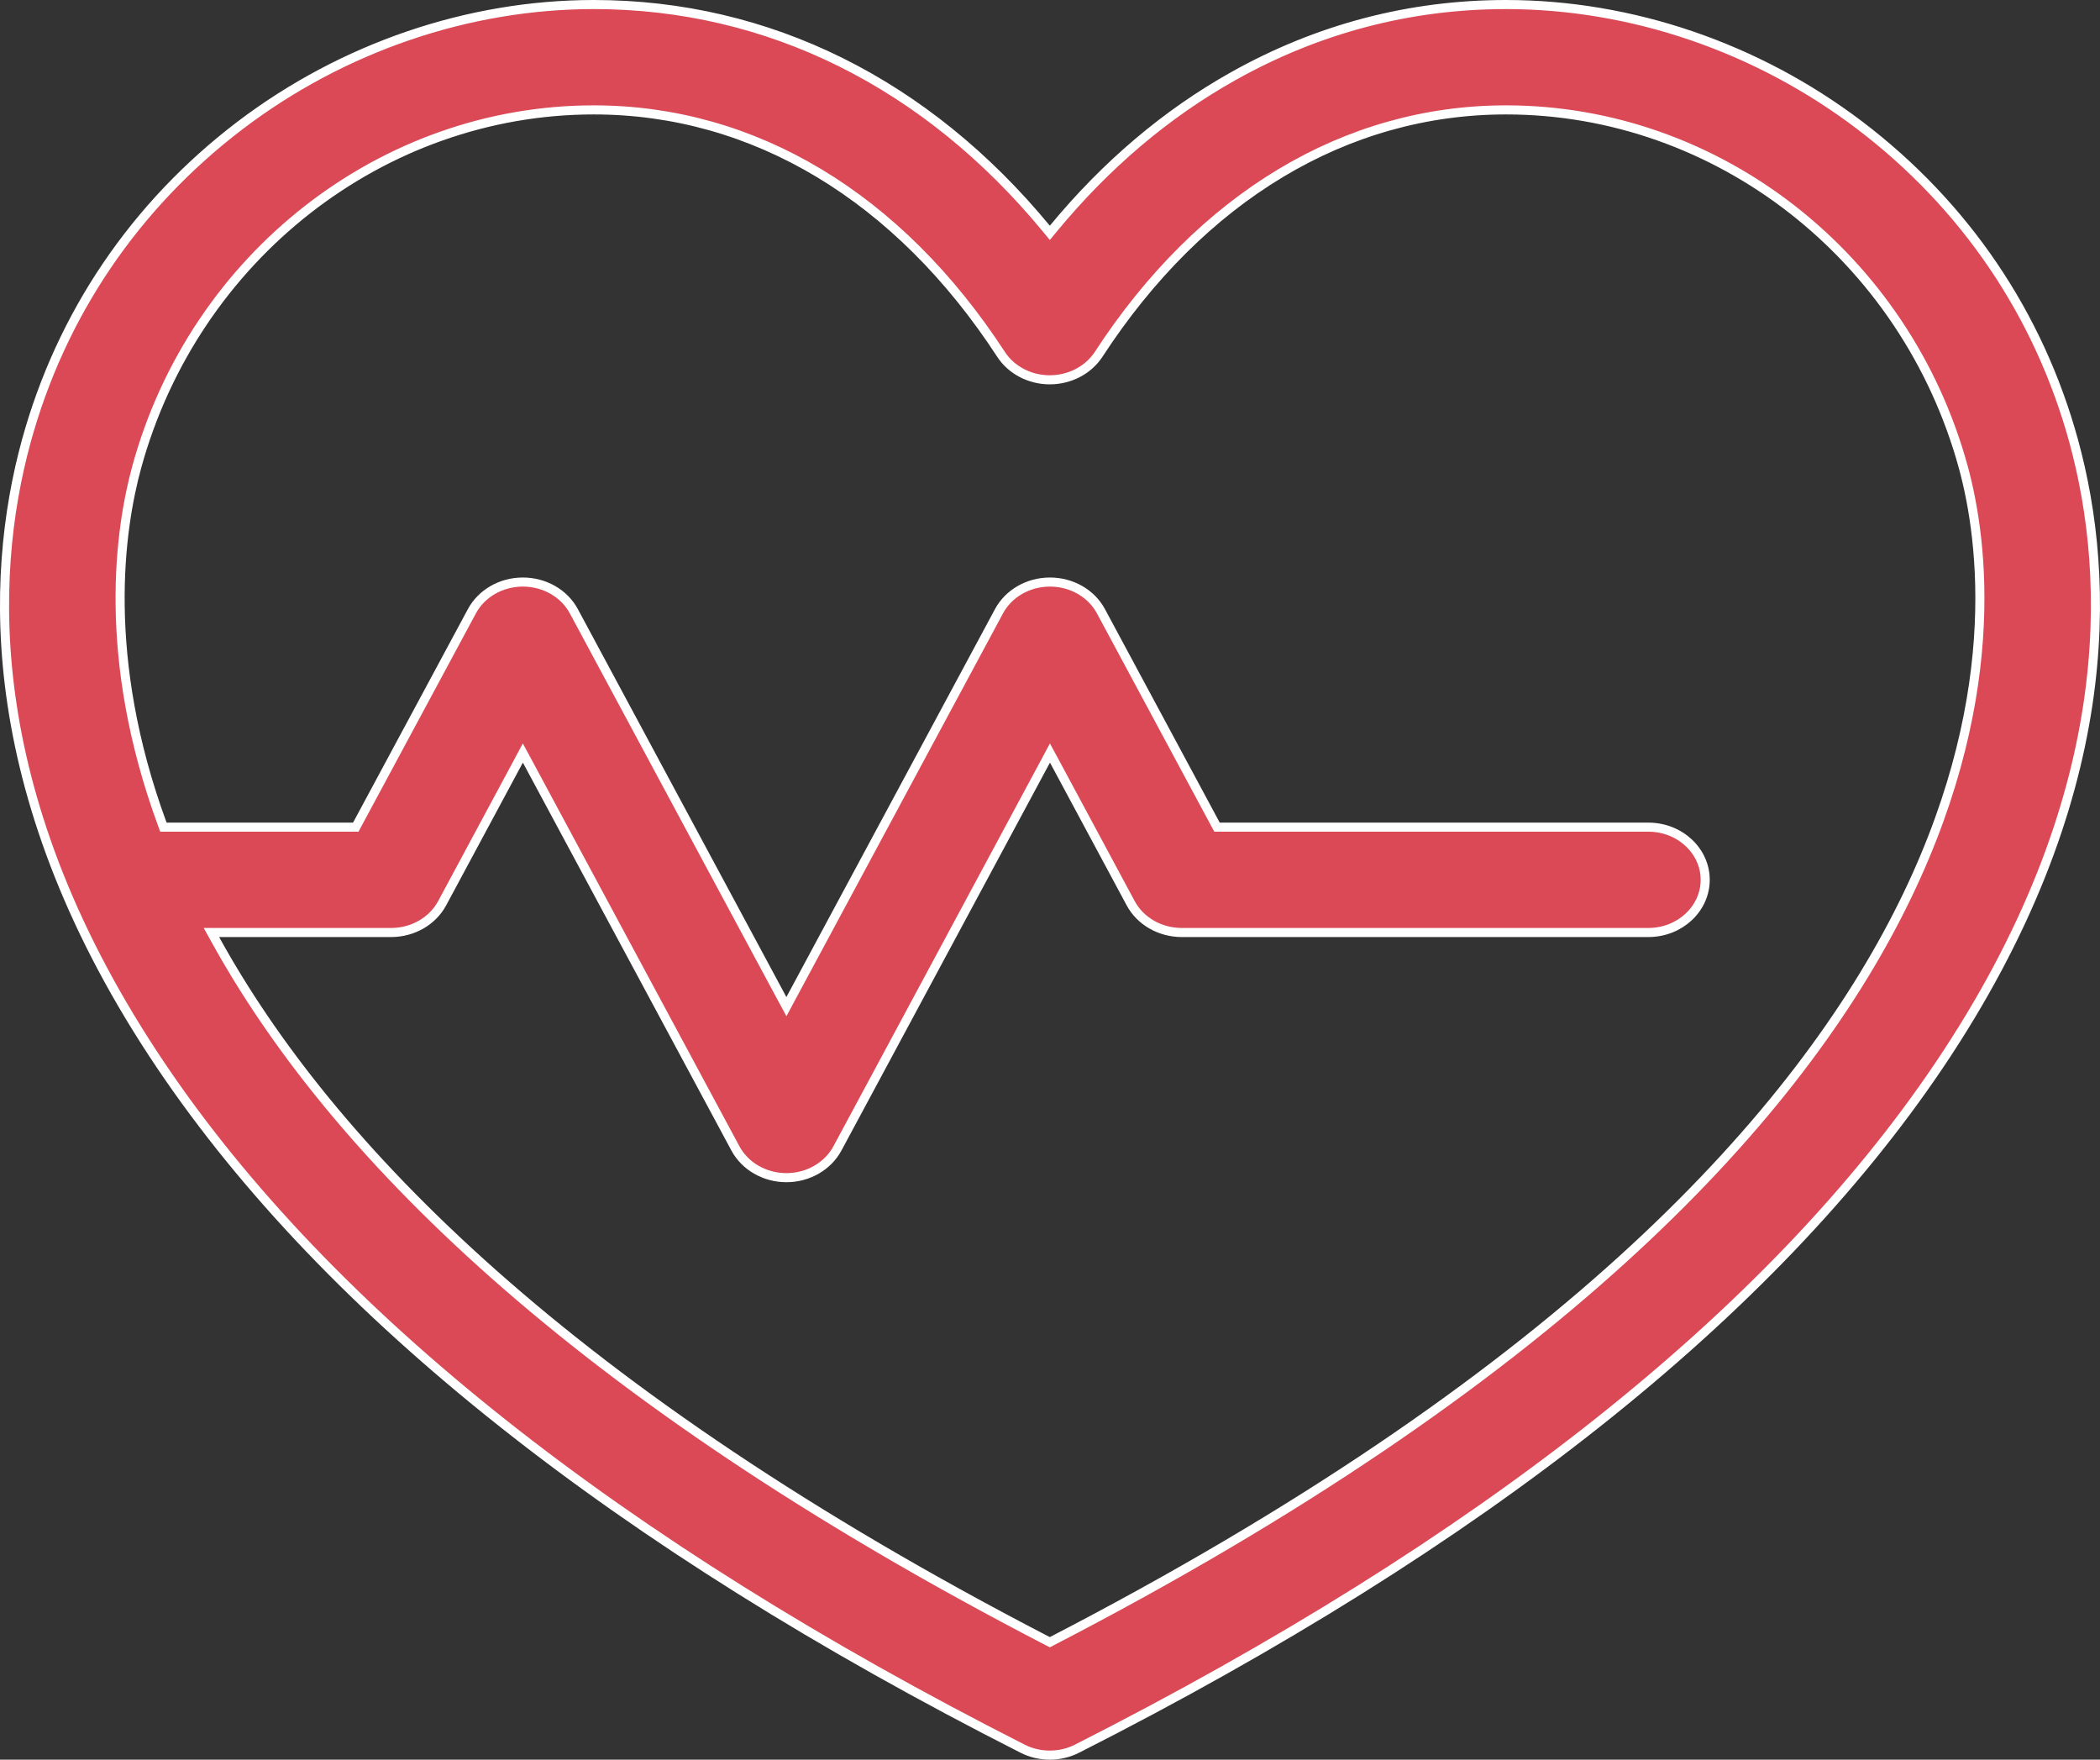 <svg width="37" height="31" viewBox="0 0 37 31" fill="none" xmlns="http://www.w3.org/2000/svg">
<rect x="0" y="0" width="37" height="31" fill="#333333" stroke="none"/>
<path d="M18.435 4.027L18.497 4.102L18.559 4.027C19.487 2.903 20.549 2.003 21.73 1.341C23.224 0.504 24.84 0.08 26.535 0.08C28.746 0.08 30.959 0.835 32.766 2.207C34.621 3.616 35.925 5.539 36.536 7.769C37.2 10.192 37.332 14.073 34.157 18.781C31.215 23.141 26.112 27.188 18.979 30.805L18.979 30.805C18.829 30.882 18.663 30.92 18.497 30.92C18.33 30.92 18.164 30.882 18.014 30.805C10.883 27.188 5.782 23.141 2.841 18.781C-0.333 14.073 -0.2 10.192 0.464 7.769C1.076 5.539 2.379 3.616 4.233 2.207C6.04 0.835 8.252 0.08 10.462 0.08C13.539 0.08 16.323 1.468 18.435 4.027ZM18.46 28.912L18.497 28.931L18.533 28.912C27.339 24.356 31.532 19.833 33.434 16.12C35.337 12.407 34.943 9.513 34.59 8.225C33.575 4.524 30.264 1.936 26.535 1.936C23.711 1.936 21.162 3.471 19.357 6.242L19.357 6.242C19.176 6.519 18.85 6.691 18.496 6.691C18.142 6.691 17.817 6.519 17.637 6.242L17.637 6.242C15.832 3.471 13.285 1.936 10.462 1.936C6.735 1.936 3.425 4.524 2.41 8.225C2.11 9.321 1.779 11.581 2.86 14.52L2.879 14.572H2.935H6.221H6.269L6.291 14.53L8.314 10.769L8.314 10.769C8.482 10.455 8.829 10.254 9.212 10.254C9.596 10.254 9.943 10.455 10.111 10.769C10.111 10.769 10.111 10.769 10.111 10.769L13.785 17.603L13.856 17.734L13.926 17.603L17.601 10.769L17.601 10.769C17.769 10.455 18.116 10.254 18.499 10.254C18.883 10.254 19.23 10.455 19.398 10.769C19.398 10.769 19.398 10.769 19.398 10.769L21.42 14.53L21.443 14.572H21.491H29.041C29.601 14.572 30.044 14.993 30.044 15.5C30.044 16.007 29.601 16.428 29.041 16.428H20.821C20.438 16.428 20.091 16.227 19.922 15.913L18.57 13.397L18.499 13.266L18.429 13.397L14.755 20.231L14.755 20.231C14.586 20.545 14.239 20.747 13.856 20.747C13.473 20.747 13.125 20.545 12.957 20.231L12.957 20.231L9.283 13.397L9.212 13.266L9.142 13.397L7.79 15.913C7.621 16.227 7.274 16.428 6.891 16.428H3.861H3.725L3.791 16.547C5.79 20.176 9.991 24.529 18.46 28.912Z" fill="#DA4955" stroke="white" stroke-width="0.16"/>
</svg>
